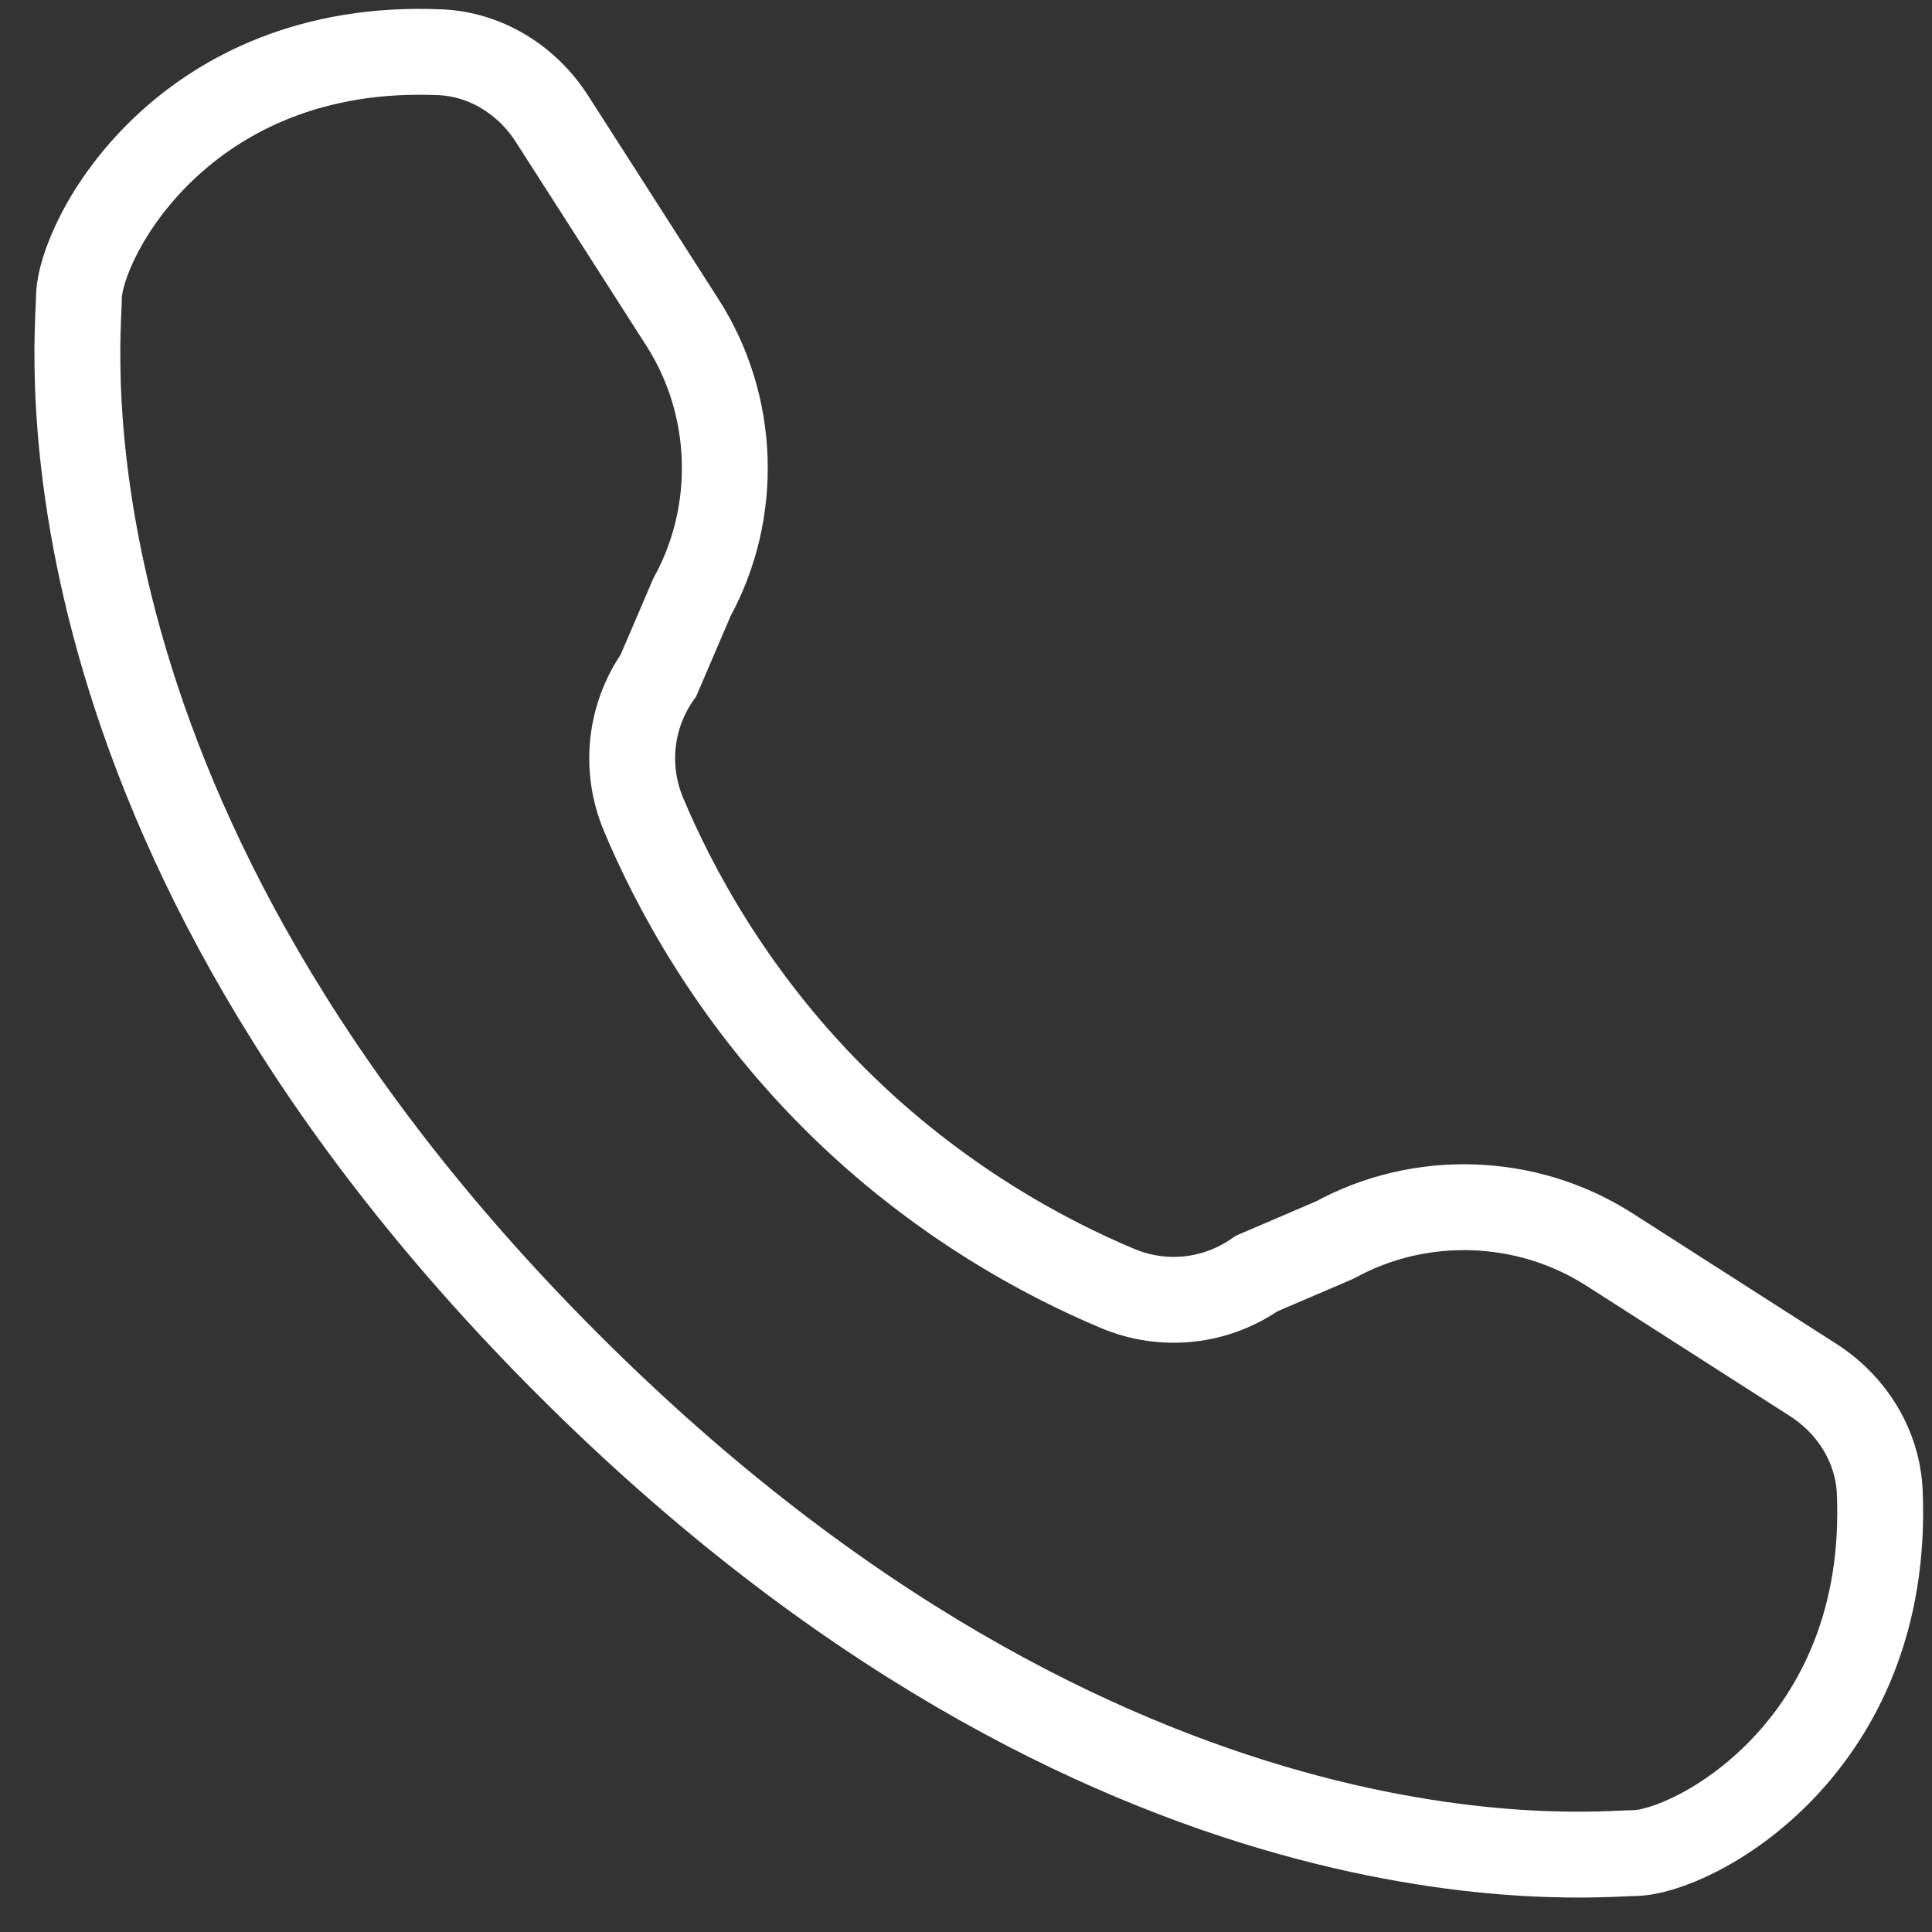 <svg width="45" height="45" viewBox="0 0 45 45" fill="none" xmlns="http://www.w3.org/2000/svg">
<rect x="0" y="0" width="45" height="45" fill="#333333" stroke="none"/>
<path d="M38.054 43.162C39.403 43.162 44.042 40.737 43.783 34.75C43.737 33.695 43.145 32.727 42.232 32.142C41.194 31.477 39.583 30.444 37.481 29.1C35.564 27.875 33.088 27.788 31.089 28.883L29.269 29.663C28.322 30.328 27.107 30.461 26.039 30.014C24.375 29.318 21.82 27.971 19.425 25.575C17.029 23.18 15.681 20.624 14.986 18.961C14.539 17.893 14.672 16.678 15.337 15.731L16.117 13.911C17.212 11.912 17.126 9.436 15.9 7.519C14.556 5.417 13.523 3.806 12.857 2.768C12.273 1.855 11.305 1.262 10.25 1.217C4.263 0.958 1.838 5.597 1.838 6.946C1.838 7.88 0.56 19.107 13.225 31.773C25.891 44.438 37.12 43.162 38.054 43.162Z" stroke="white" stroke-width="2" stroke-miterlimit="10"/>
</svg>
